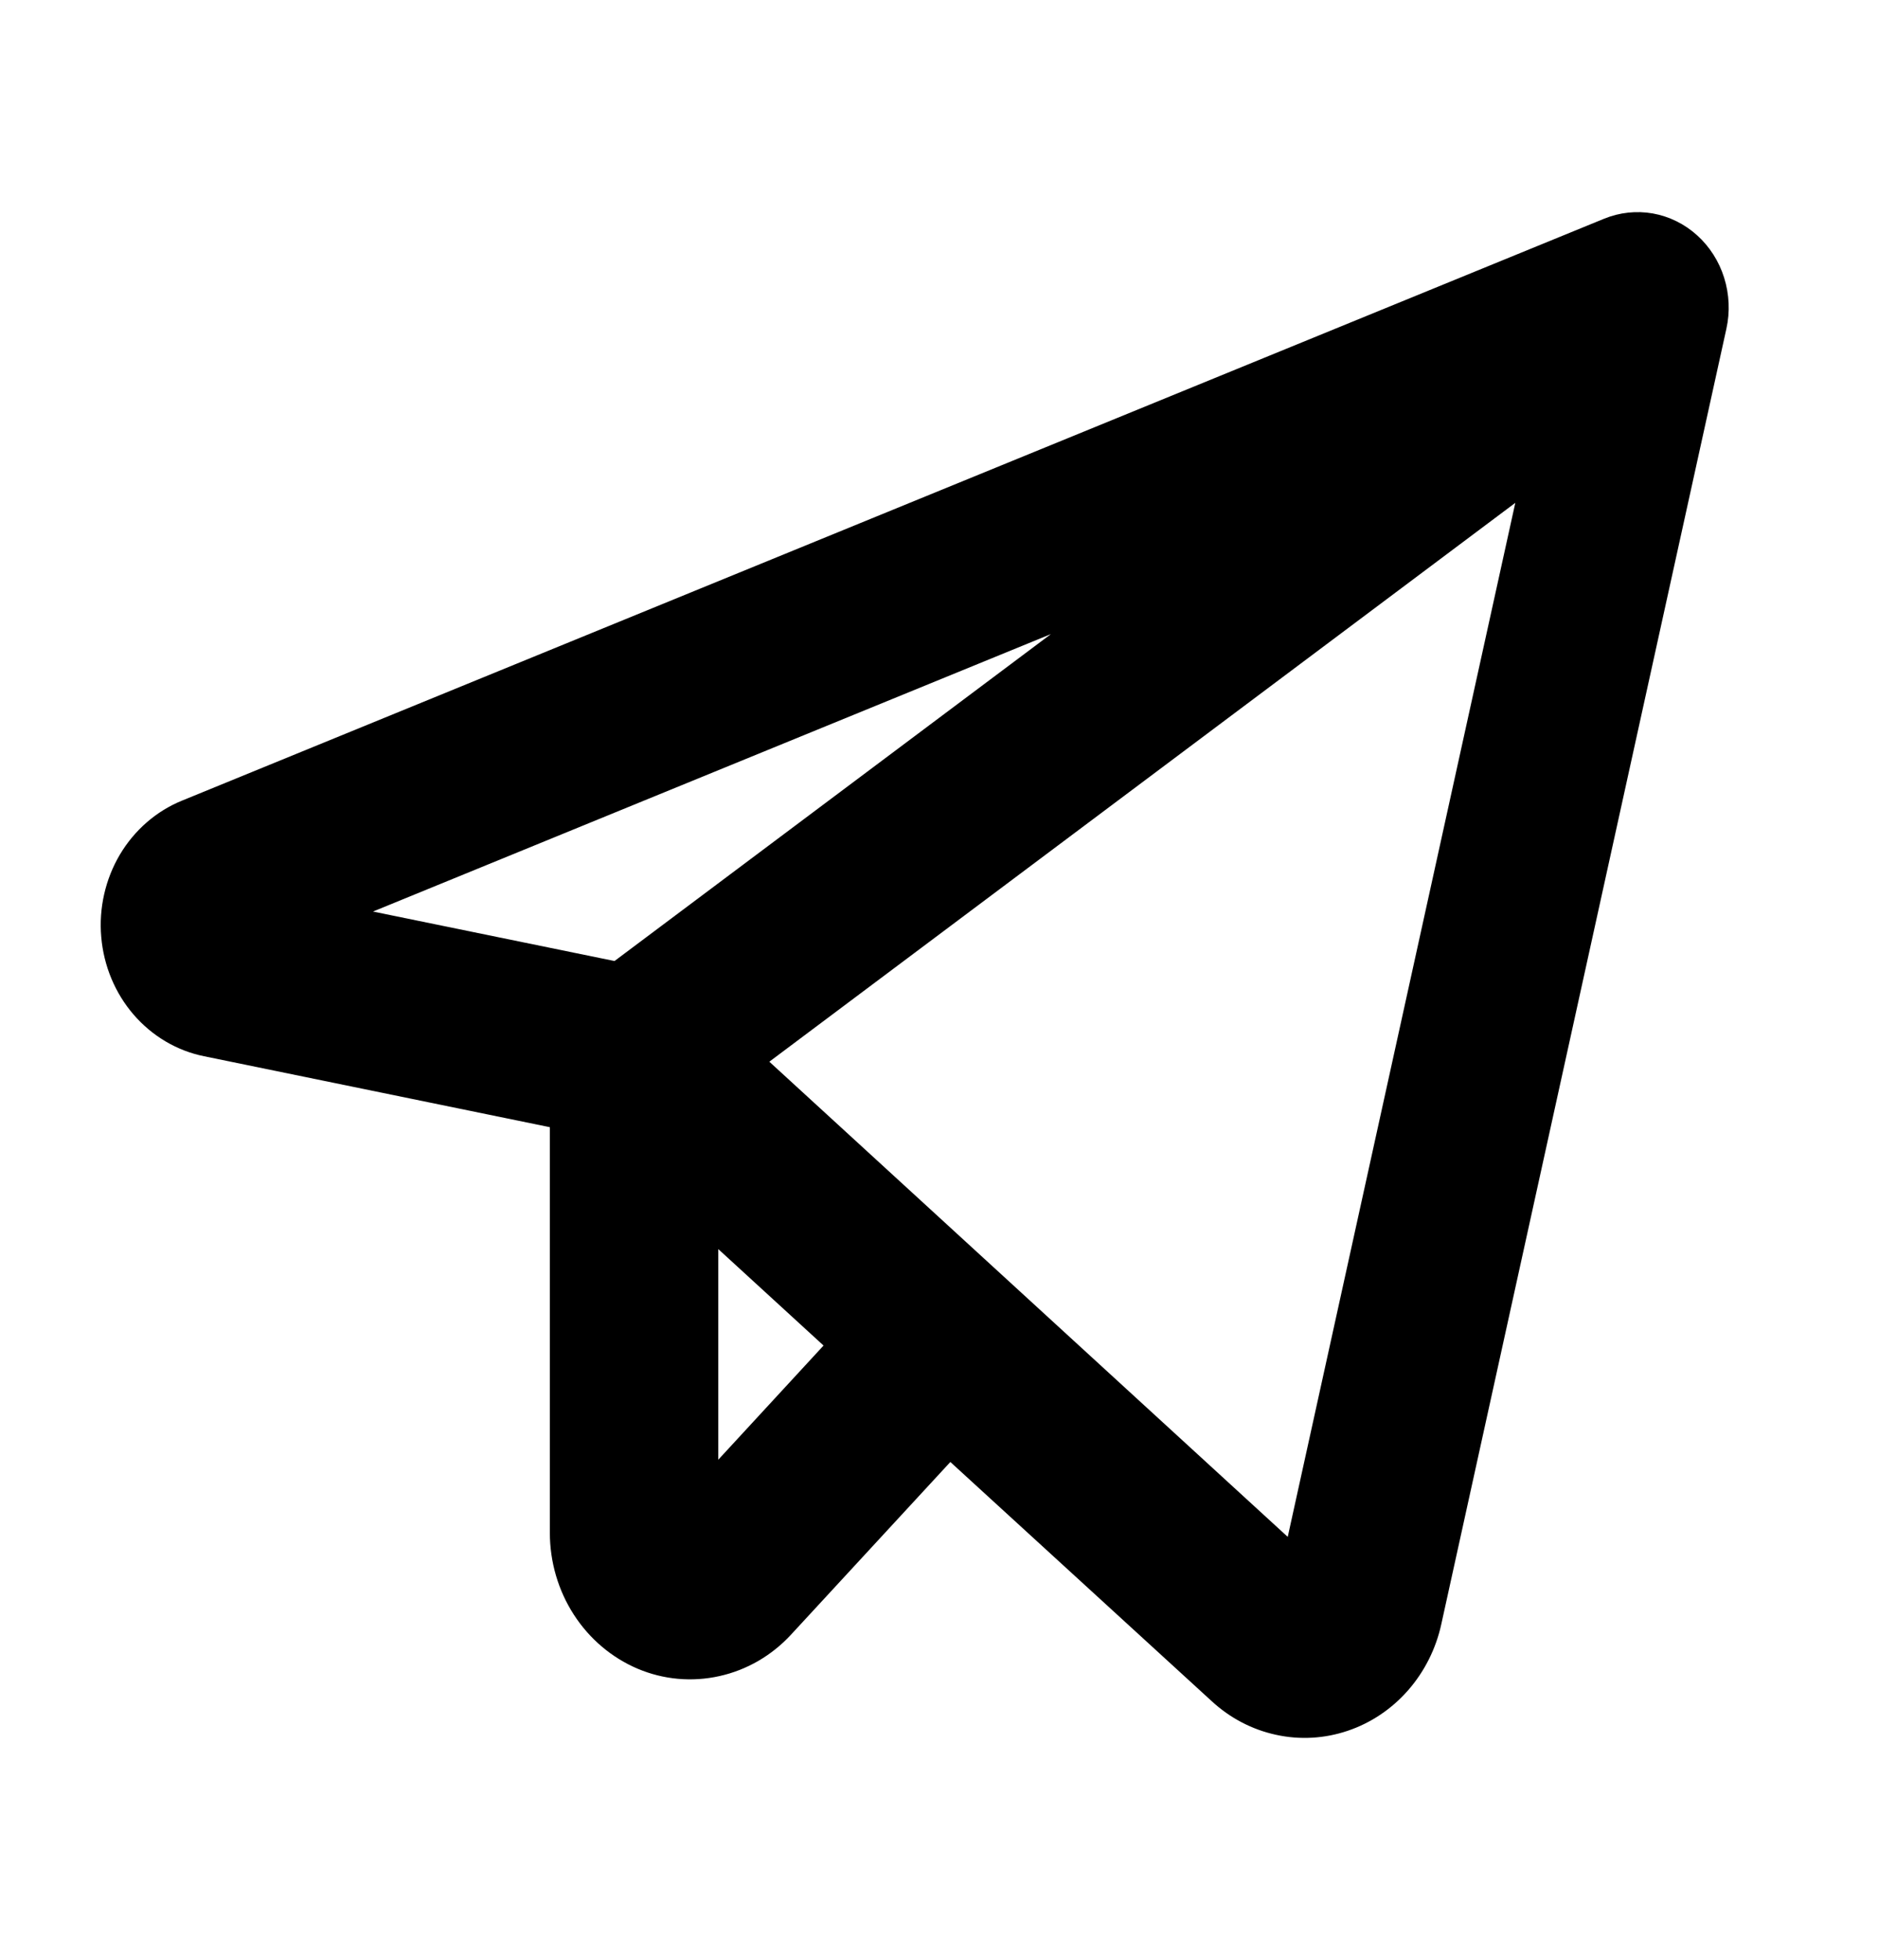 <svg width="23" height="24" viewBox="0 0 23 24" fill="none" xmlns="http://www.w3.org/2000/svg">
<path d="M20.784 2.881C20.63 2.742 20.443 2.65 20.242 2.614C20.042 2.579 19.836 2.601 19.647 2.678L2.231 9.804C1.915 9.932 1.647 10.165 1.468 10.466C1.29 10.768 1.209 11.122 1.24 11.475C1.27 11.828 1.409 12.162 1.636 12.425C1.863 12.688 2.166 12.868 2.499 12.935L6.734 13.804V18.769C6.734 19.127 6.836 19.477 7.028 19.774C7.22 20.071 7.492 20.301 7.81 20.436C8.127 20.57 8.476 20.601 8.811 20.526C9.146 20.452 9.453 20.274 9.69 20.016L11.639 17.904L14.842 20.835C15.066 21.041 15.336 21.182 15.628 21.245C15.919 21.309 16.221 21.292 16.505 21.196C16.788 21.101 17.043 20.93 17.244 20.701C17.445 20.472 17.586 20.192 17.652 19.889L21.143 4.027C21.189 3.82 21.179 3.604 21.116 3.402C21.053 3.2 20.938 3.02 20.784 2.881ZM12.871 7.765L7.526 11.769L4.568 11.163L12.871 7.765ZM8.797 17.876V15.297L10.086 16.478L8.797 17.876ZM15.771 18.821L9.422 13.002L18.558 6.158L15.771 18.821Z" fill="black"/>
</svg>
